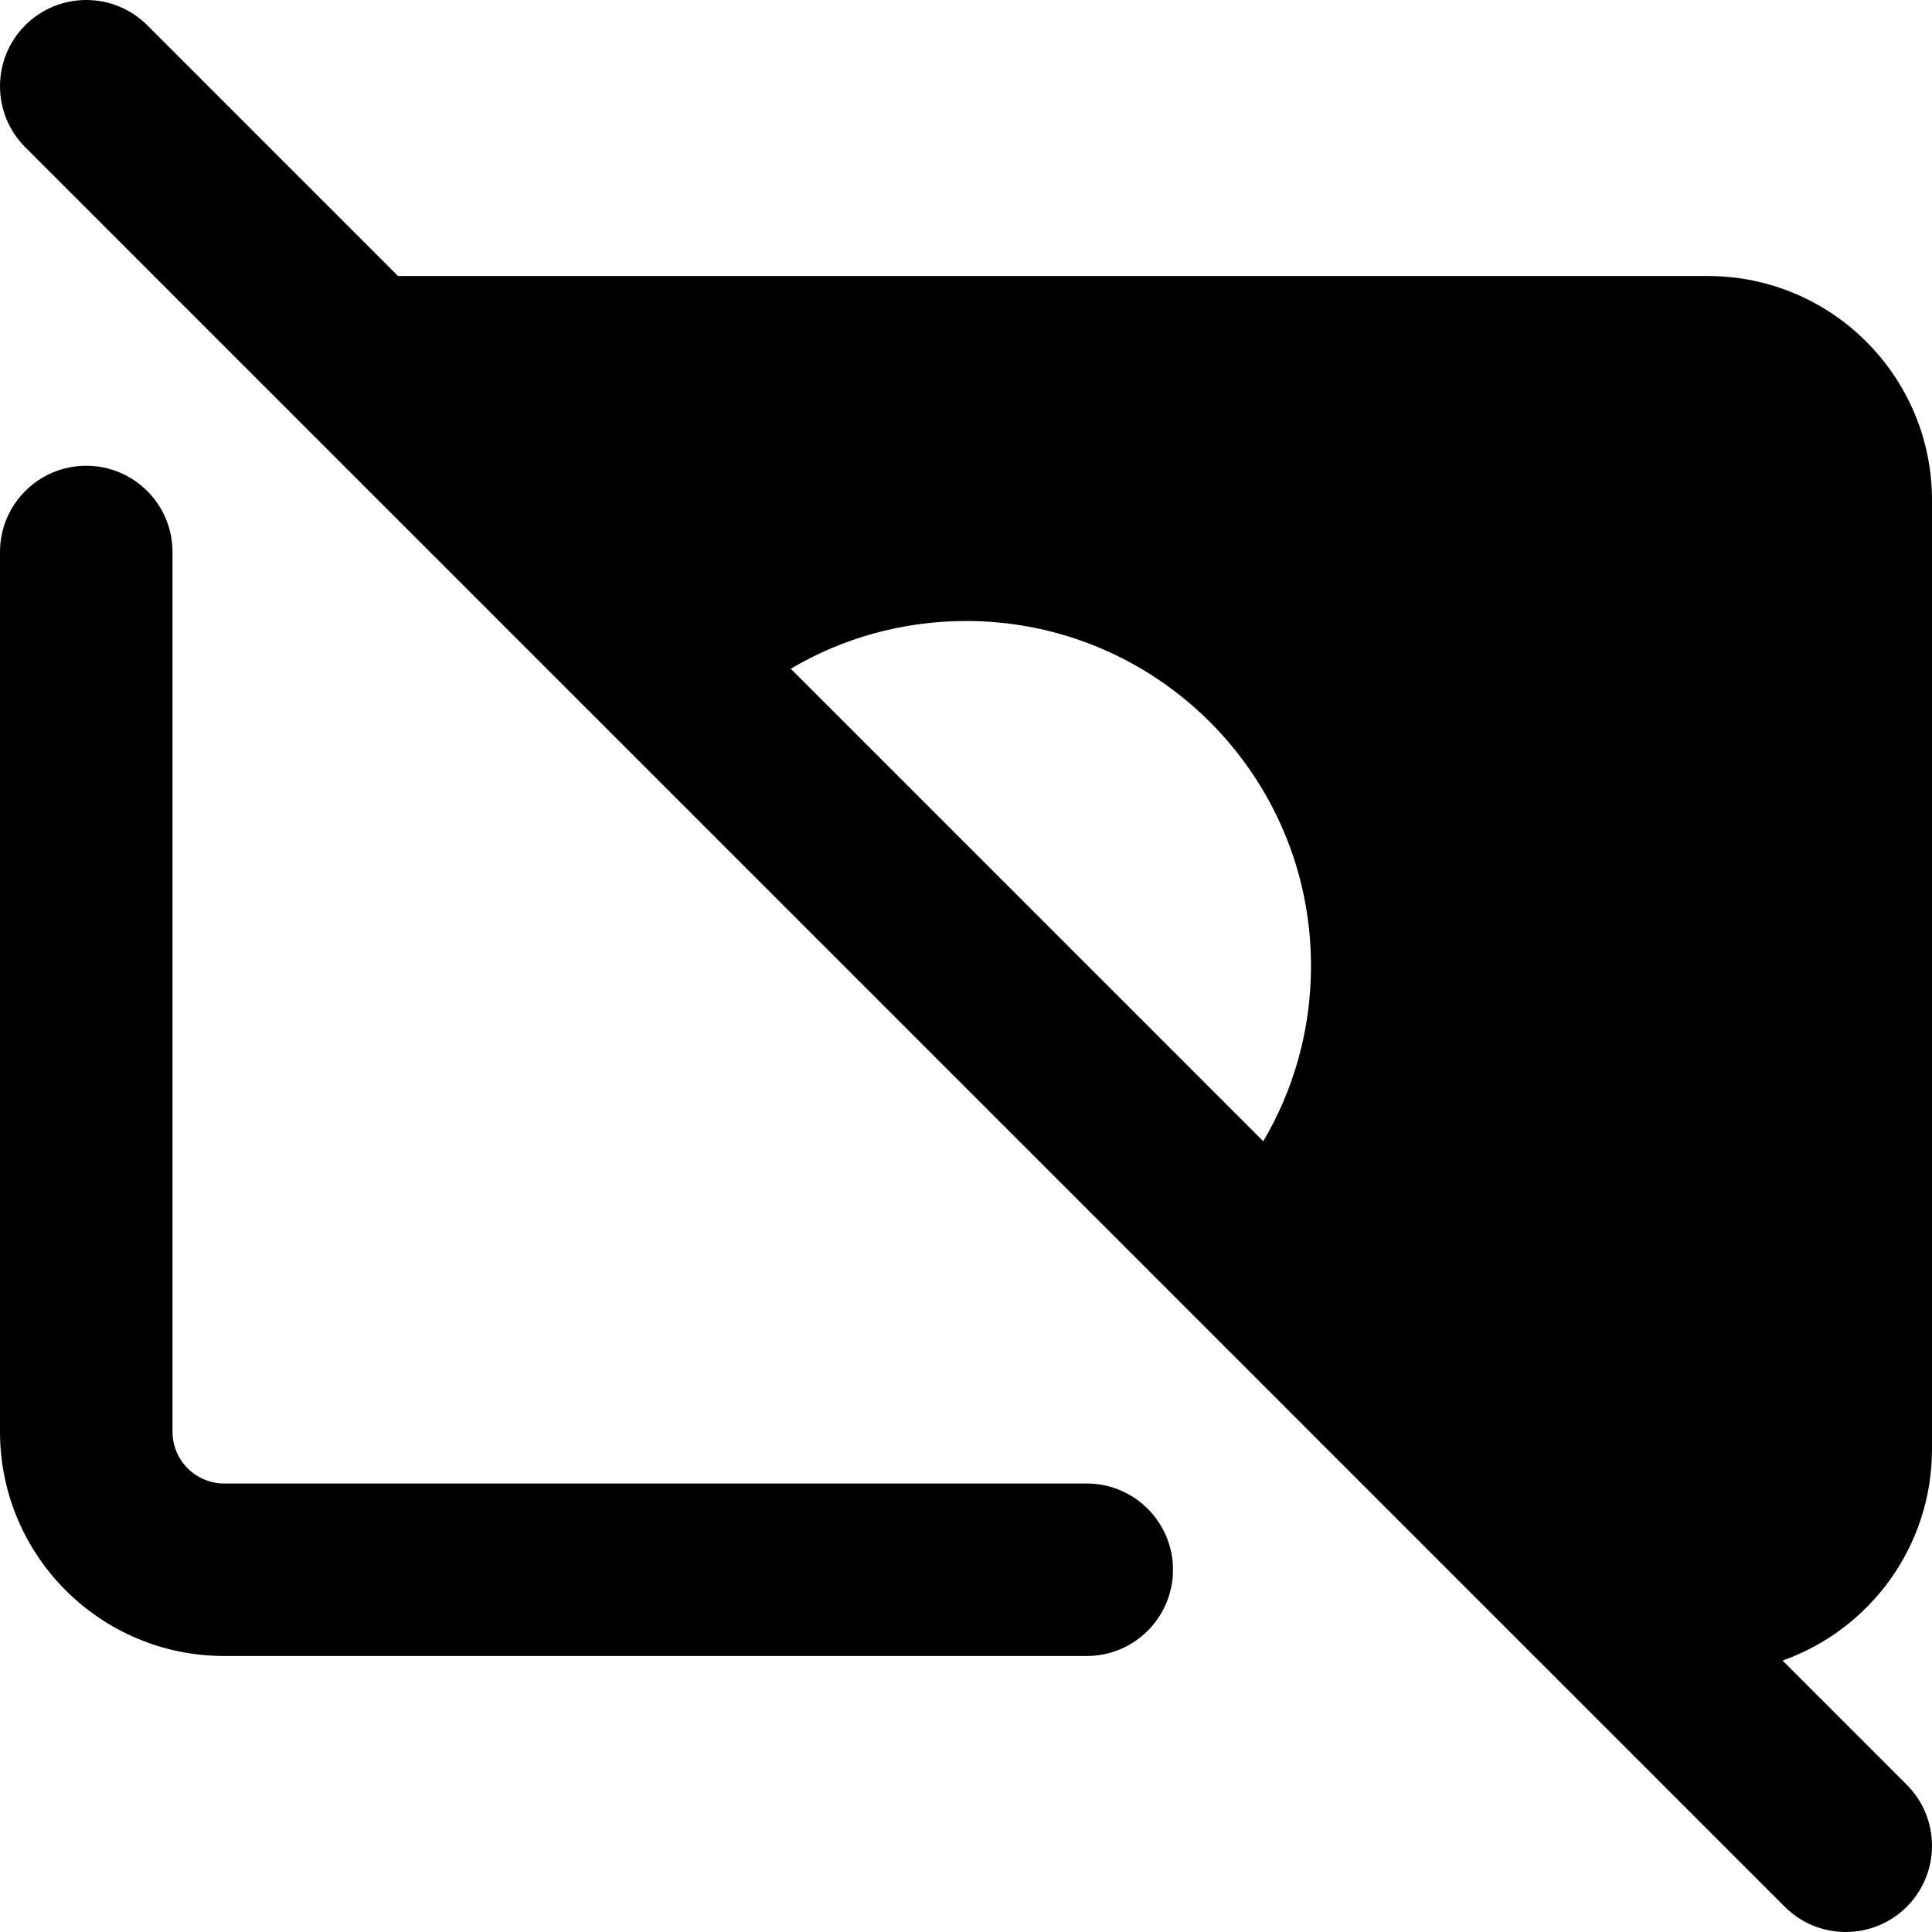 <svg xmlns="http://www.w3.org/2000/svg" fill="none" viewBox="0 0 14 14" id="Bill-Cashless--Streamline-Core-Remix">
  <desc>
    Bill Cashless Streamline Icon: https://streamlinehq.com
  </desc>
  <g id="Free Remix/Money Shopping/bill-cashless--currency-billing-payment-finance-no-cash-bill-money-accounting-cashless">
    <path id="Union" fill="#000000" fill-rule="evenodd" d="M1.067 0.183c-0.244 -0.244 -0.64 -0.244 -0.884 0 -0.244 0.244 -0.244 0.64 0 0.884L12.933 13.817c0.244 0.244 0.64 0.244 0.884 0 0.244 -0.244 0.244 -0.64 0 -0.884l-0.9 -0.9C13.548 11.81 14 11.208 14 10.5V3.625C14 2.728 13.273 2 12.375 2H2.884L1.067 0.183ZM5.73 4.846l3.424 3.424C9.374 7.898 9.5 7.463 9.5 7c0 -1.381 -1.119 -2.5 -2.5 -2.5 -0.463 0 -0.898 0.126 -1.27 0.346ZM0.625 3.375c0.345 0 0.625 0.28 0.625 0.625v6.375c0 0.207 0.168 0.375 0.375 0.375h6.25c0.345 0 0.625 0.28 0.625 0.625S8.22 12 7.875 12h-6.25C0.728 12 0 11.273 0 10.375V4c0 -0.345 0.28 -0.625 0.625 -0.625Z" clip-rule="evenodd" stroke-width="1"></path>
  </g>
</svg>